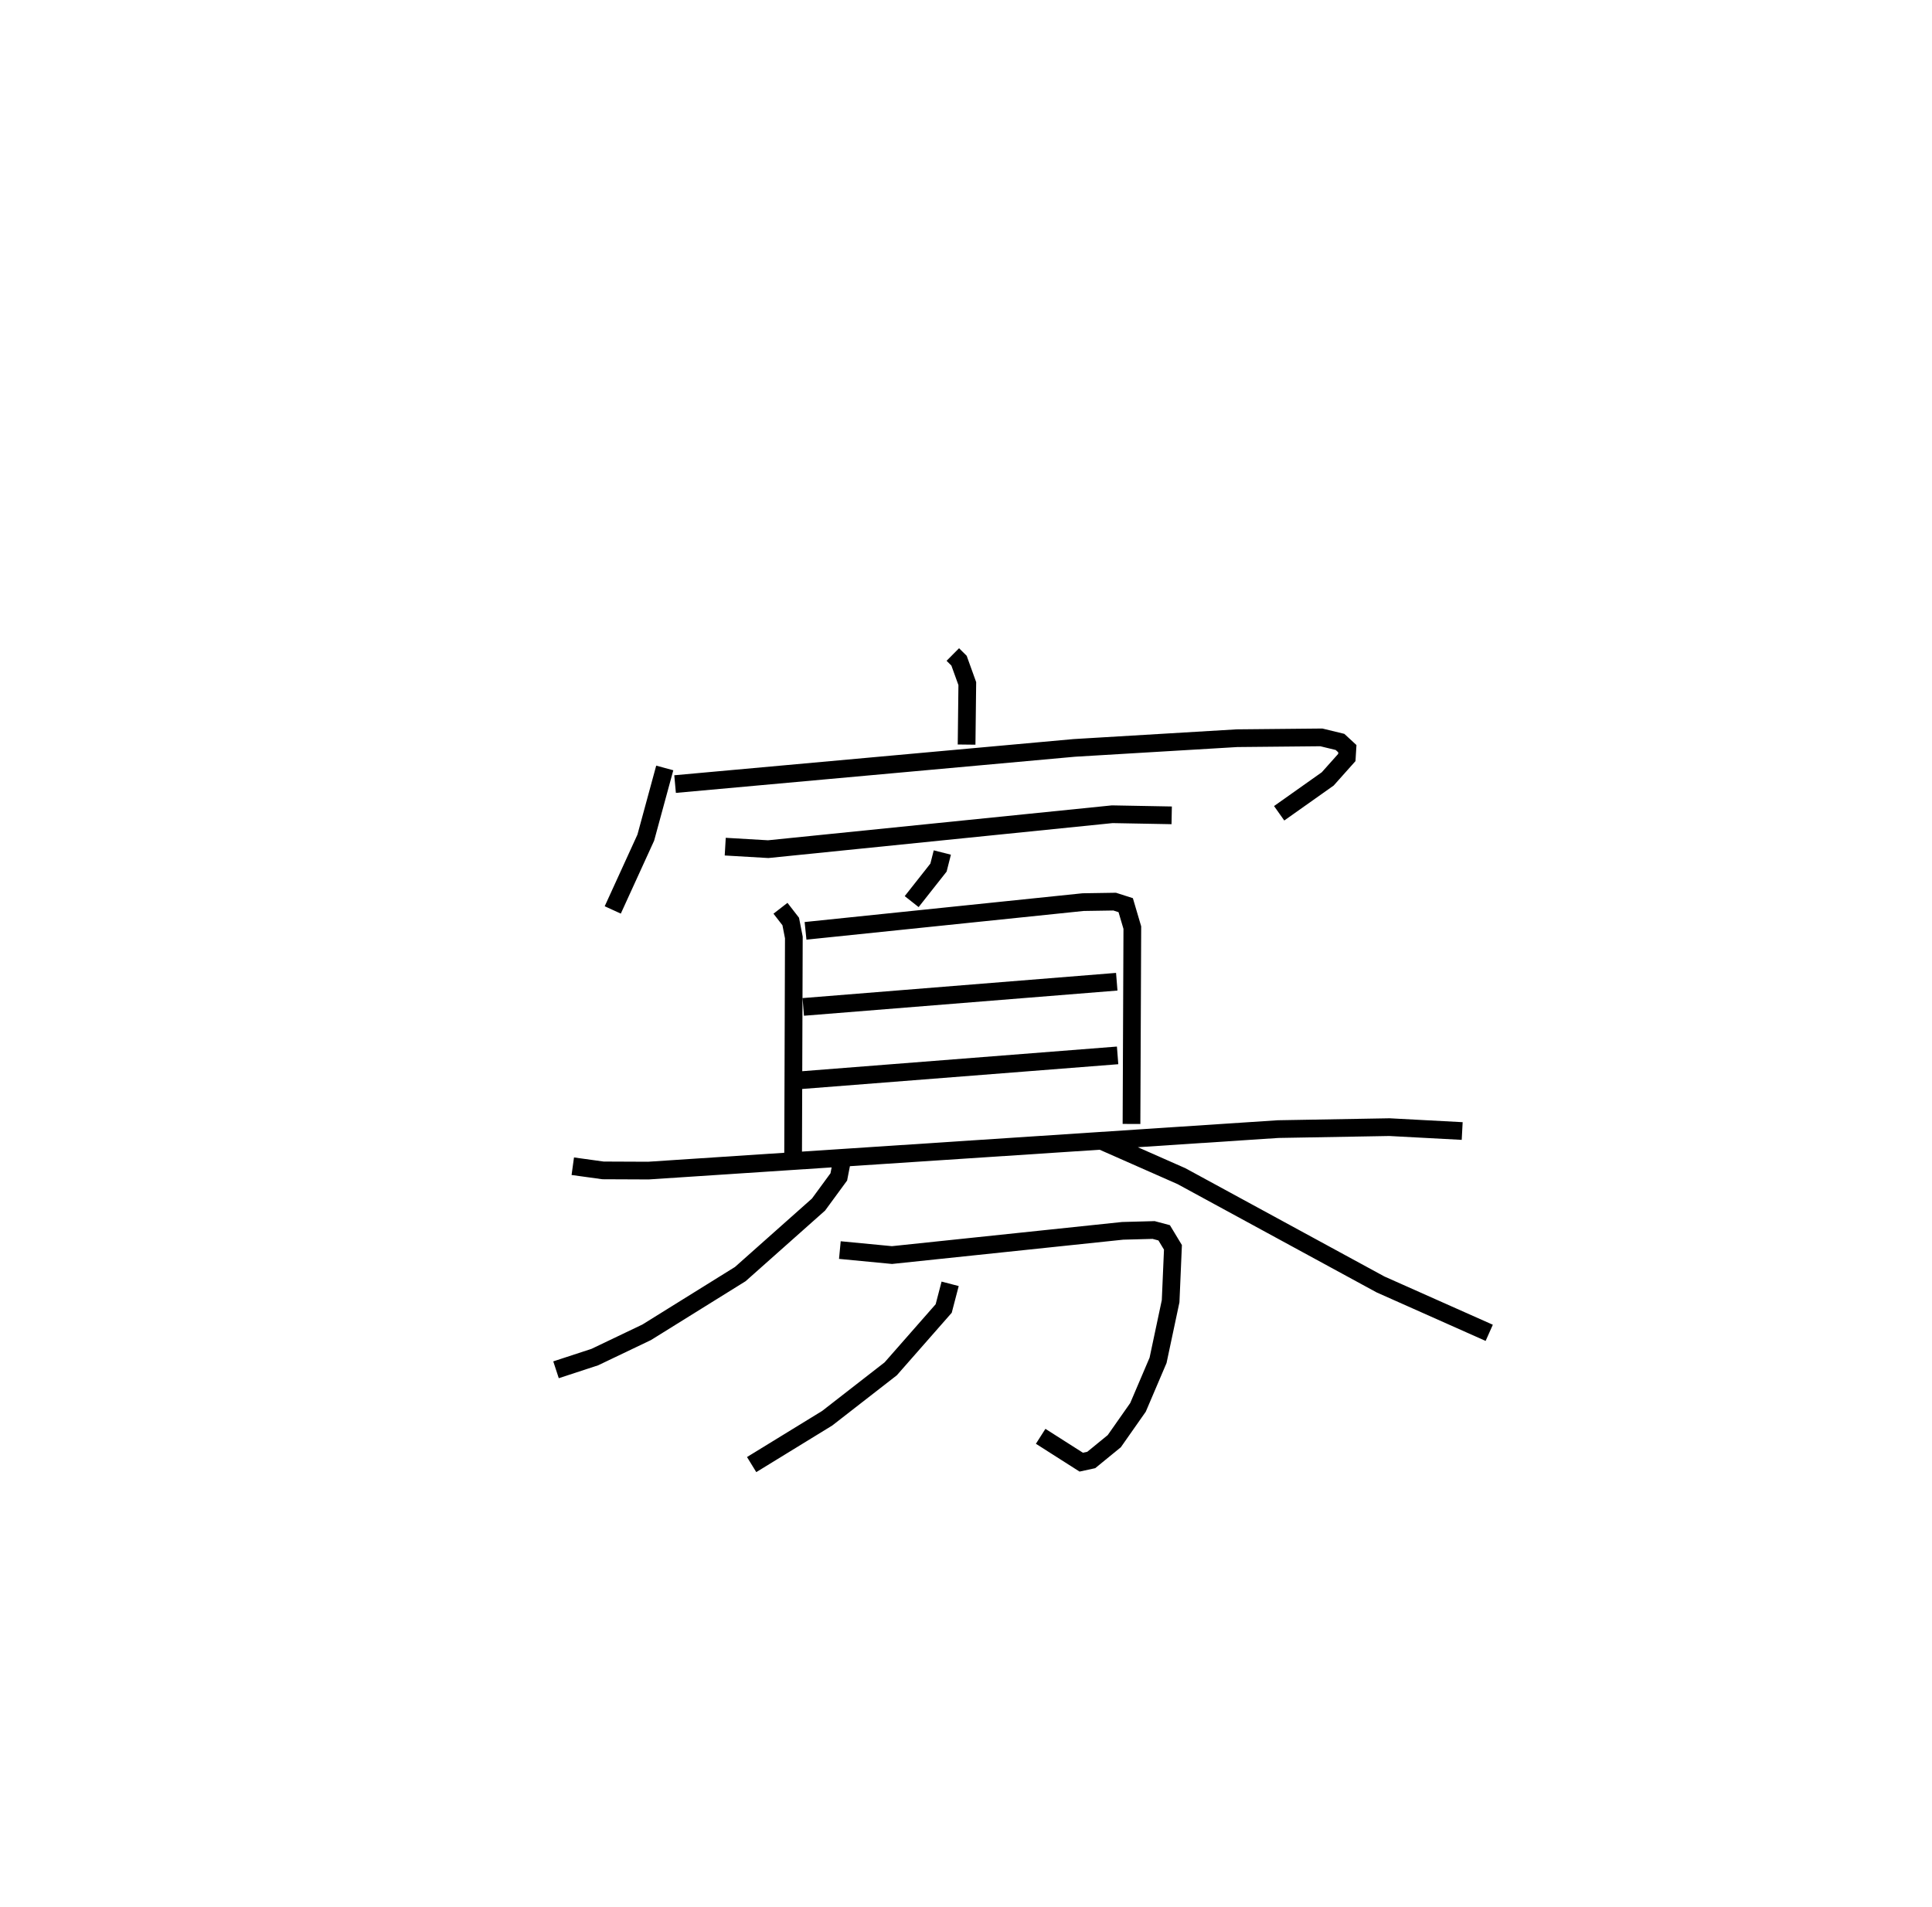 <?xml version="1.0" encoding="utf-8" ?>
<svg baseProfile="full" height="107.708" version="1.1" width="109.089" xmlns="http://www.w3.org/2000/svg" xmlns:ev="http://www.w3.org/2001/xml-events" xmlns:xlink="http://www.w3.org/1999/xlink"><defs /><rect fill="white" height="107.708" width="109.089" x="0" y="0" /><path d="M25,25 m0.0,0.0 m28.8,11.962 l0.351,0.348 0.467,1.295 l-0.04,3.444 m-17.043,1.319 l-1.071,3.935 -1.865,4.083 m3.519,-7.107 l22.544,-2.043 9.184,-0.548 l4.762,-0.046 1.055,0.256 l0.415,0.383 -0.03,0.497 l-1.079,1.209 -2.742,1.941 m-31.277,1.884 l2.426,0.142 19.427,-1.972 l3.356,0.062 m-12.951,2.1 l-0.216,0.851 -1.515,1.921 m-7.408,0.376 l0.579,0.747 0.176,0.902 l-0.042,12.483 m0.702,-12.857 l15.672,-1.622 1.782,-0.028 l0.624,0.2 0.374,1.268 l-0.047,11.087 m-18.533,-6.609 l17.701,-1.423 m-17.889,5.565 l17.937,-1.405 m-30.763,6.259 l1.709,0.236 2.56,0.011 l35.558,-2.343 6.284,-0.111 l4.108,0.219 m-35.037,1.761 l-0.162,0.83 -1.145,1.562 l-4.418,3.927 -5.286,3.287 l-2.927,1.399 -2.191,0.718 m30.746,-12.952 l4.567,2.016 11.241,6.116 l6.139,2.733 m-36.666,-4.674 l2.943,0.282 13.026,-1.368 l1.747,-0.047 0.596,0.159 l0.495,0.82 -0.131,3.041 l-0.709,3.34 -1.133,2.656 l-1.339,1.909 -1.3,1.062 l-0.566,0.123 -2.291,-1.46 m-5.111,-8.611 l-0.364,1.394 -2.991,3.406 l-3.588,2.791 -4.265,2.617 " fill="none" stroke="black" stroke-width="1" /></svg>